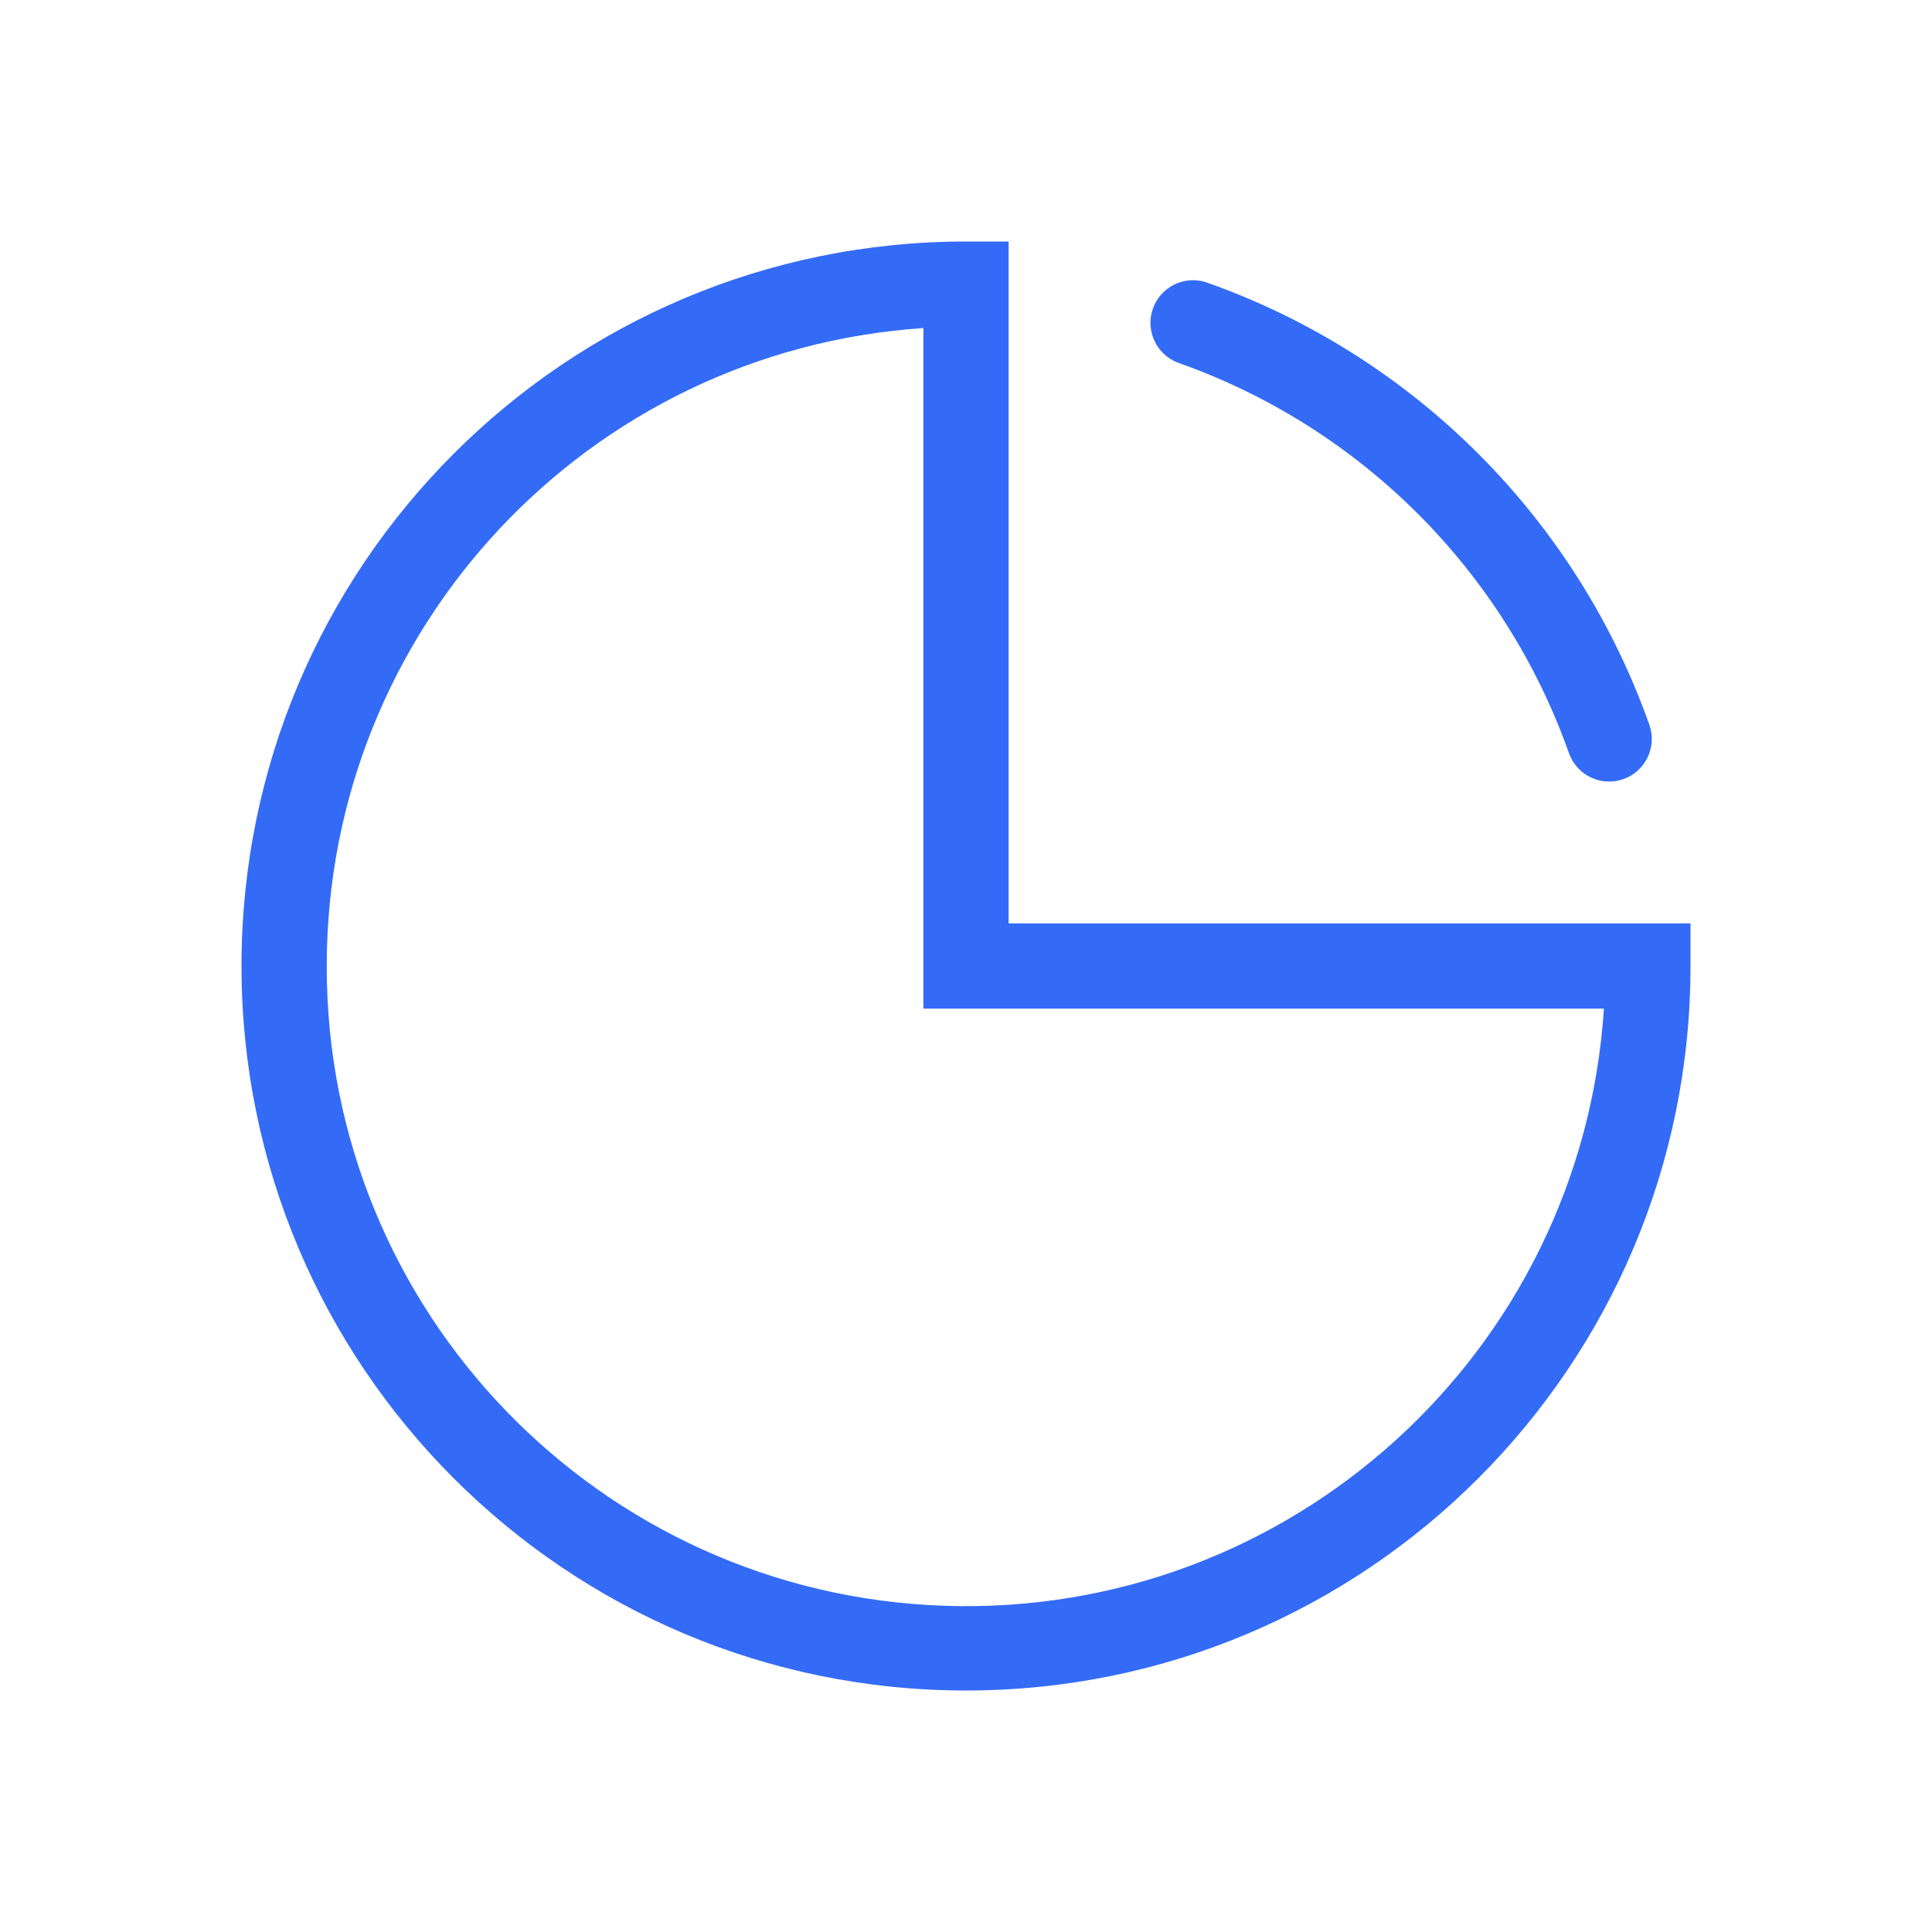<!--?xml version="1.0" encoding="UTF-8"?-->
<svg width="32px" height="32px" viewBox="0 0 32 32" version="1.1" xmlns="http://www.w3.org/2000/svg" xmlns:xlink="http://www.w3.org/1999/xlink">
    <title>1382-待提交</title>
    <g id="1382-待提交" stroke="none" stroke-width="1" fill="none" fill-rule="evenodd">
        <g id="编组" transform="translate(4, 4)" fill="#000000" fill-rule="nonzero">
            <path d="M12.706,10.834 L12.706,11.294 L24,11.294 L24,12 C24,18.627 18.627,24 12,24 C5.373,24 0,18.627 0,12 C0,5.373 5.373,0 12,0 L12.706,0 L12.706,10.834 Z M1.412,12 C1.404,17.716 5.934,22.407 11.647,22.597 C17.36,22.788 22.193,18.41 22.566,12.706 L11.294,12.706 L11.294,12 L11.294,1.434 C5.732,1.806 1.411,6.426 1.412,12 L1.412,12 Z M23.324,8.02 C23.443,8.385 23.249,8.778 22.887,8.905 C22.525,9.032 22.128,8.848 21.992,8.489 C20.923,5.457 18.537,3.072 15.504,2.005 C15.15,1.866 14.969,1.472 15.095,1.113 C15.221,0.754 15.608,0.56 15.971,0.673 C19.408,1.883 22.112,4.584 23.324,8.02 L23.324,8.02 Z" id="形状" fill="#346bf6"></path>
        </g>
    </g>
</svg>